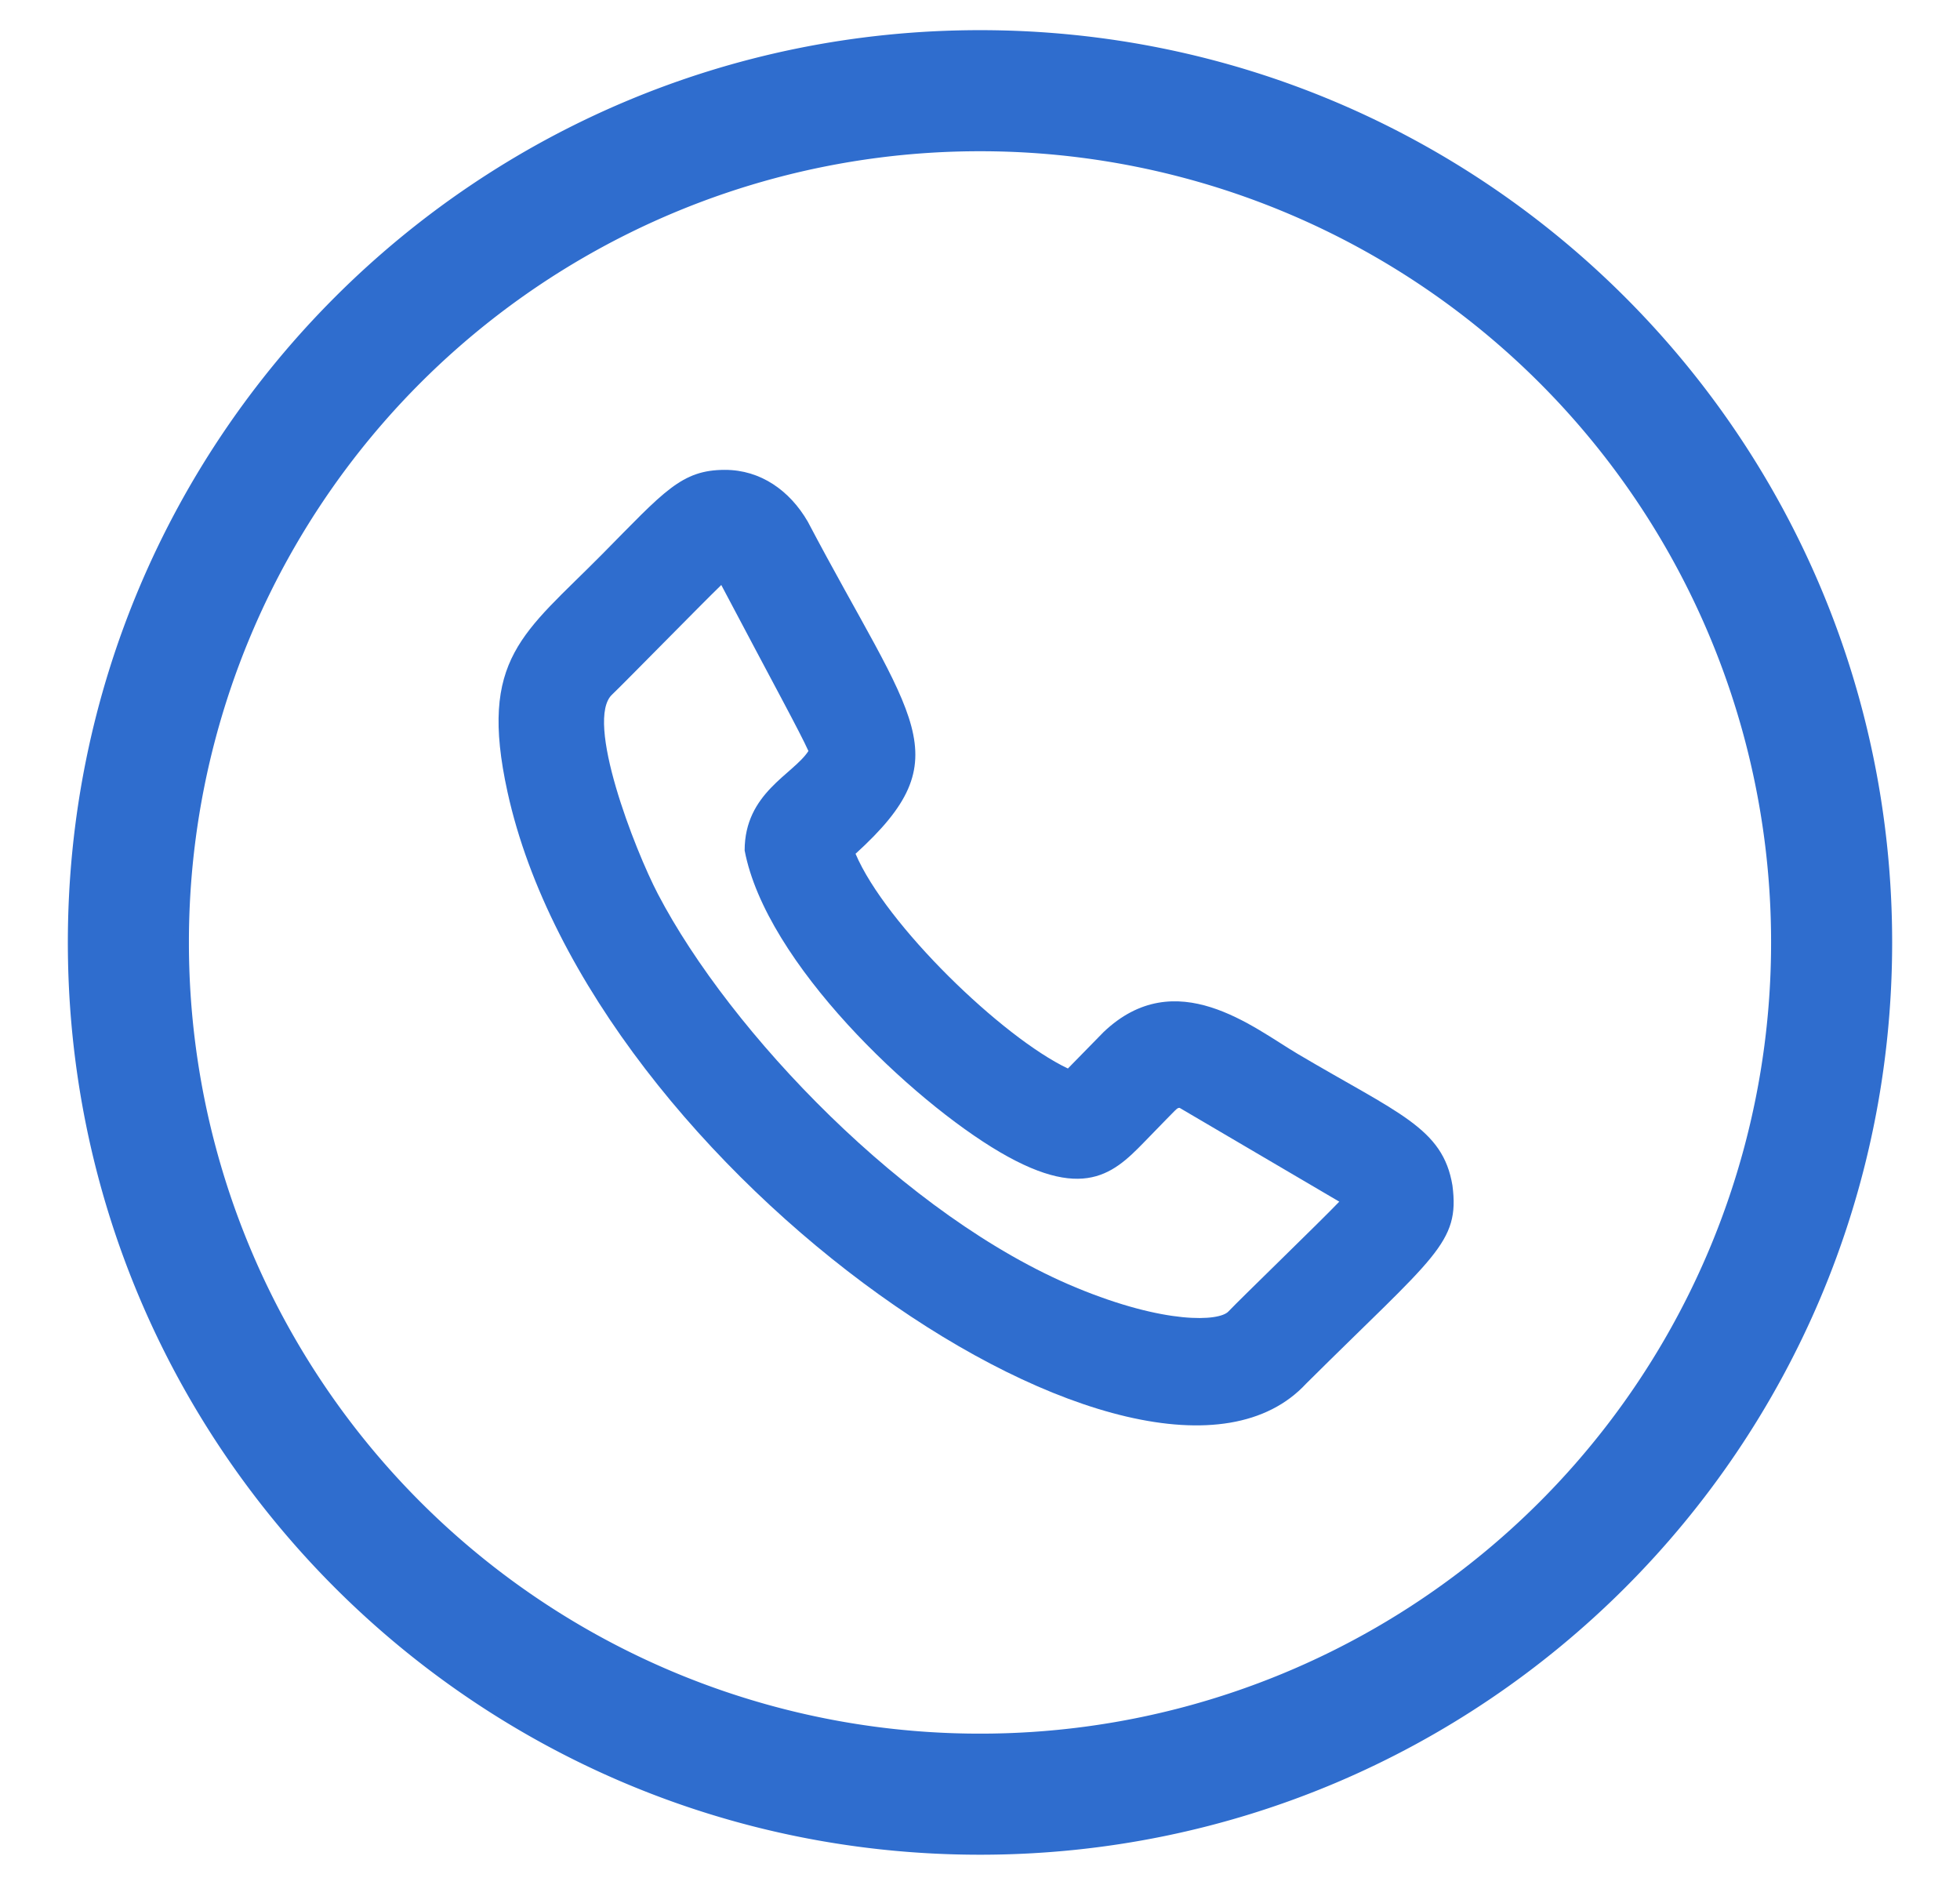 <svg width="26" height="25" fill="none" xmlns="http://www.w3.org/2000/svg"><path d="M17.212 13.977c-.588-.348-1.616-1.2-2.573-.288l-.473.483c-.87-.412-2.416-1.906-2.817-2.848 1.421-1.291.763-1.752-.634-4.406-.239-.412-.626-.686-1.098-.686-.579 0-.805.285-1.632 1.122C6.95 8.4 6.343 8.73 6.732 10.504c1.108 5.05 8.501 10.108 10.595 7.847 1.71-1.699 2.04-1.86 1.94-2.628-.127-.765-.714-.952-2.055-1.746zm-.916 3.417c-.12.132-.835.176-2.023-.317-2.252-.934-4.588-3.387-5.545-5.218-.305-.583-.98-2.312-.605-2.65.153-.145 1.182-1.196 1.445-1.45.701 1.328 1.043 1.95 1.156 2.202-.202.312-.846.555-.846 1.319.283 1.492 2.224 3.32 3.384 4 1.184.694 1.563.23 1.994-.212.385-.394.352-.37.392-.374l2.118 1.244c-.248.26-1.298 1.275-1.47 1.456z" fill="#2F6DCE"/><path d="M13 .5C6.367.5 1 5.868 1 12.5c0 6.633 5.368 12 12 12 6.633 0 12-5.368 12-12 0-6.633-5.368-12-12-12zm0 22.594A10.588 10.588 0 012.406 12.5 10.588 10.588 0 0113 1.906 10.588 10.588 0 0123.594 12.5 10.588 10.588 0 0113 23.094z" fill="#2F6DCE" stroke="#2F6DCE" stroke-width=".2"/></svg>